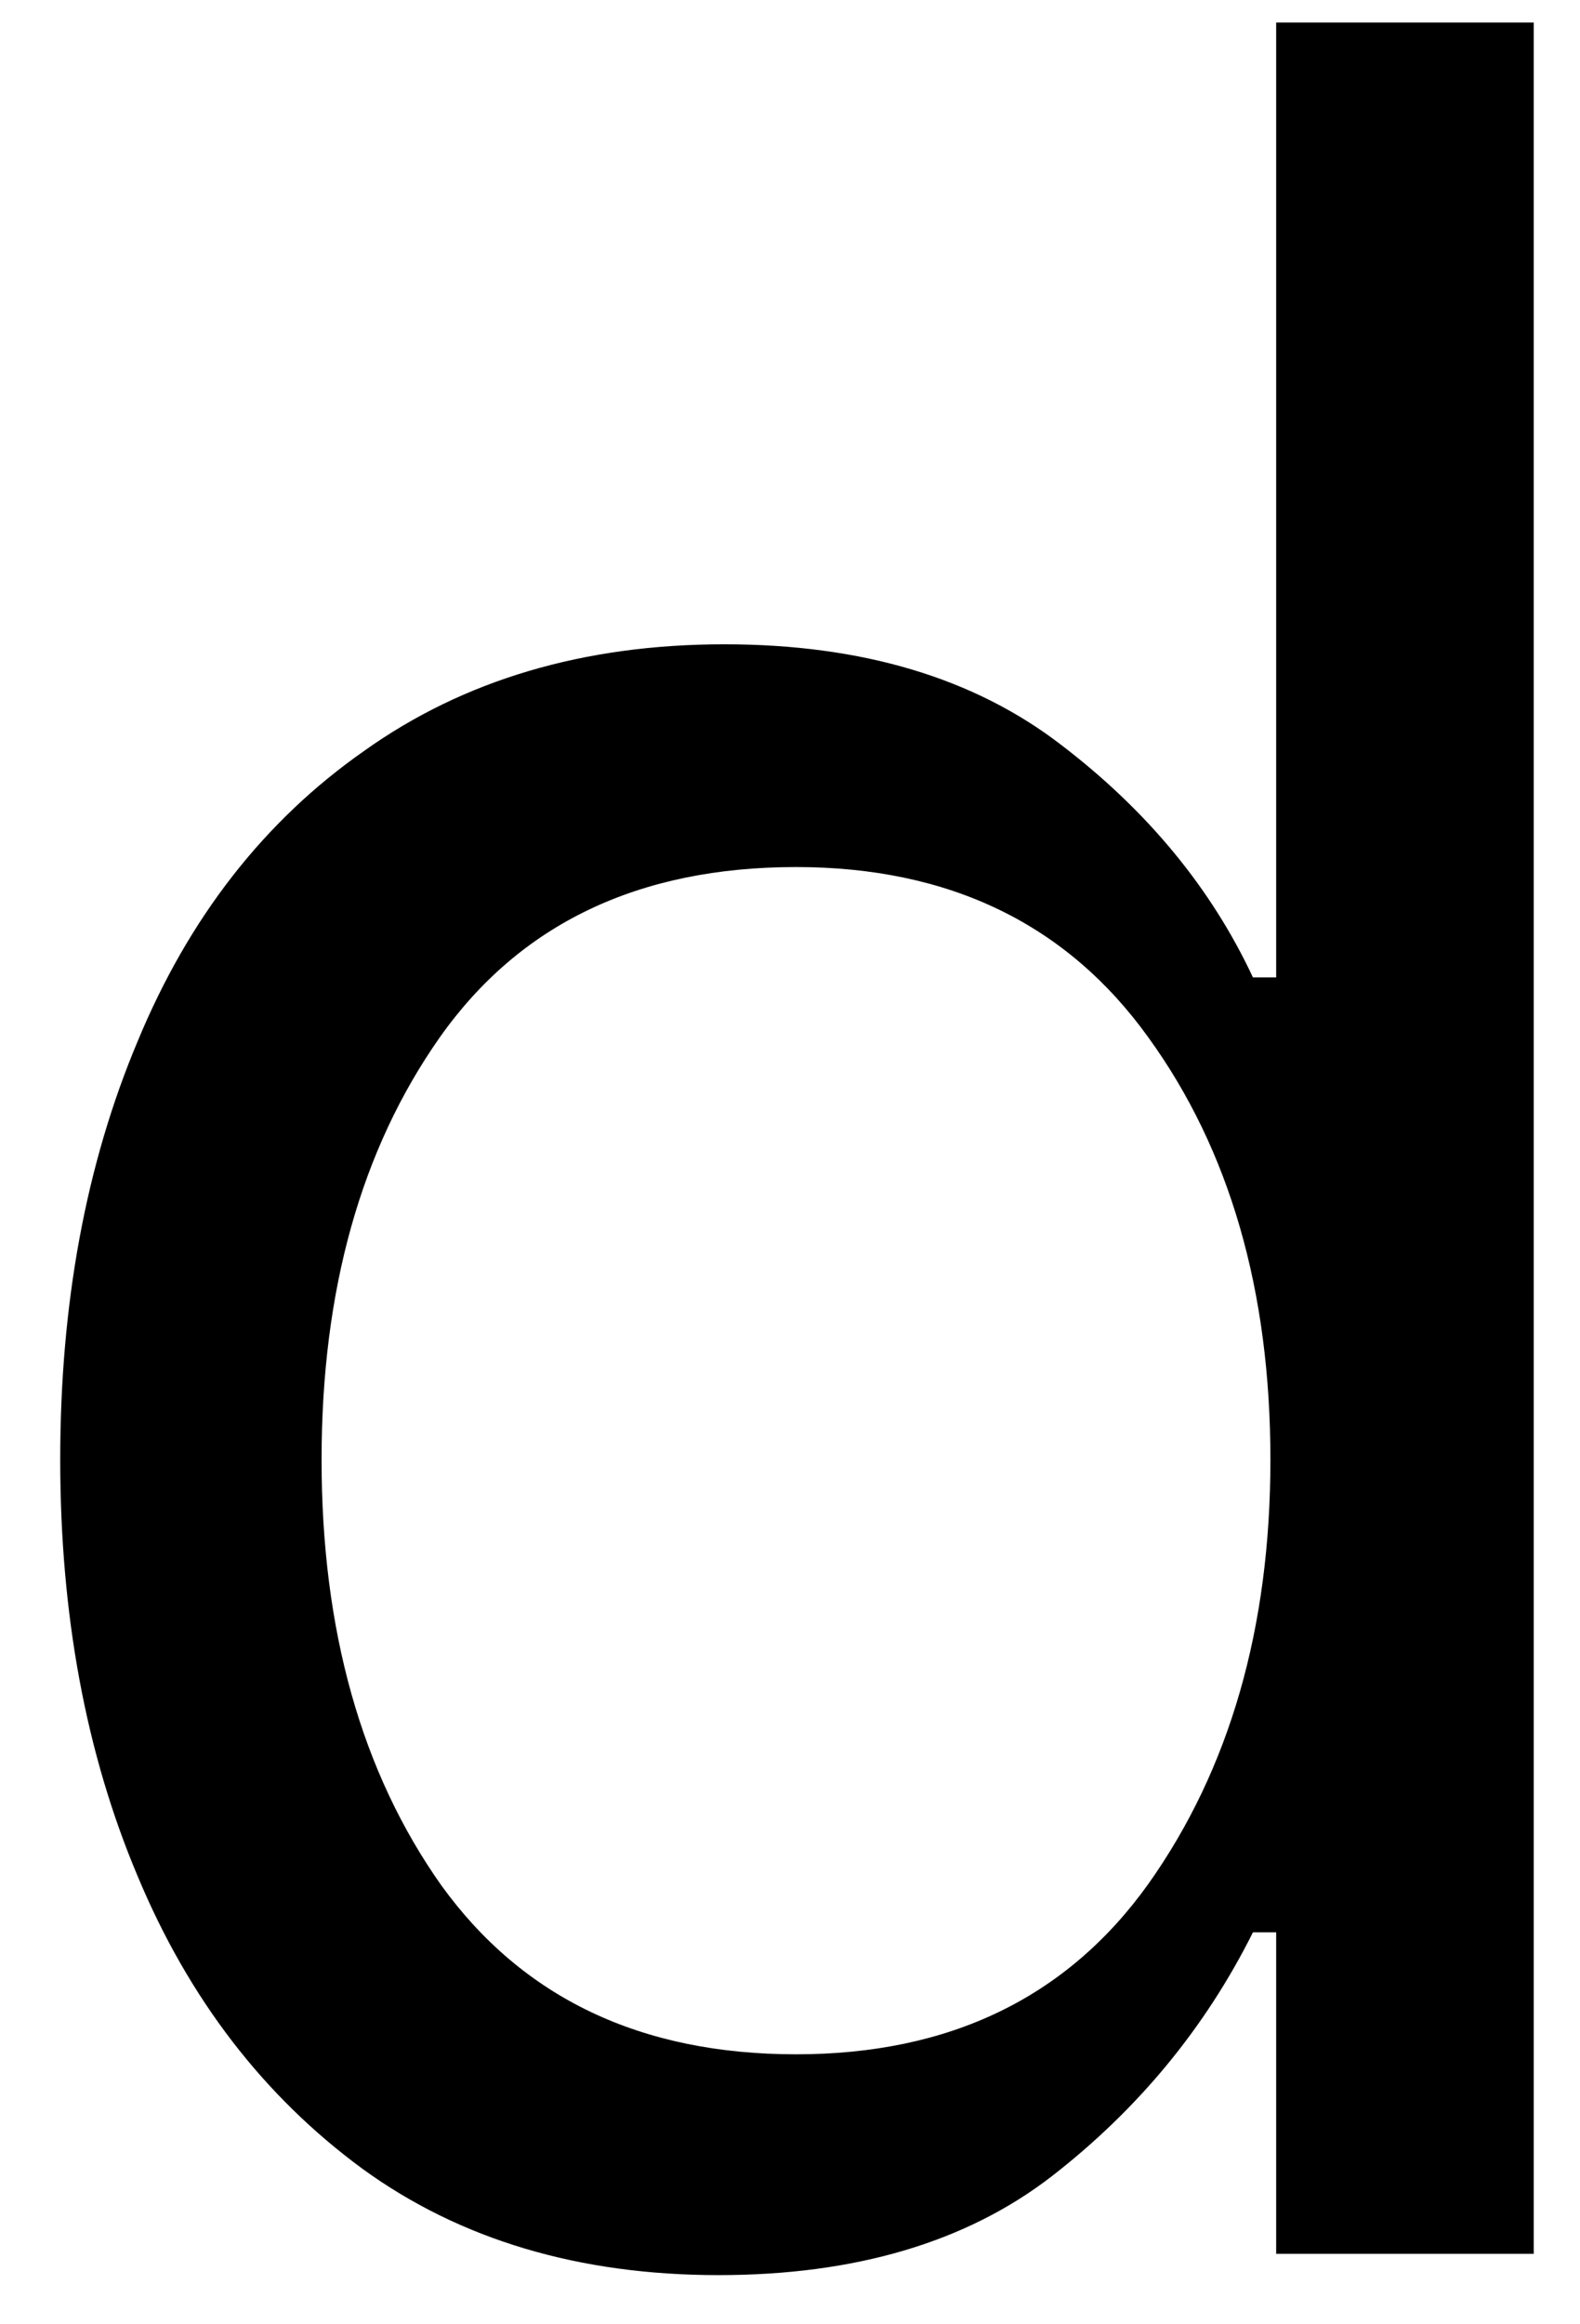 <svg width="17" height="25" viewBox="0 0 17 25" fill="none" xmlns="http://www.w3.org/2000/svg">
<path d="M7.731 24.471C6.231 24.471 4.95 24.091 3.898 23.326C2.841 22.549 2.033 21.503 1.481 20.18C0.924 18.862 0.648 17.367 0.648 15.7C0.648 14.023 0.924 12.523 1.481 11.2C2.033 9.867 2.846 8.826 3.919 8.076C4.986 7.315 6.278 6.93 7.794 6.93C9.278 6.93 10.486 7.294 11.419 8.013C12.346 8.721 13.033 9.555 13.481 10.513H13.731V0.242H16.502V24.242H13.731V20.784H13.481C12.966 21.815 12.242 22.69 11.315 23.409C10.398 24.117 9.2 24.471 7.731 24.471ZM8.565 22.096C10.216 22.096 11.481 21.487 12.356 20.263C13.231 19.029 13.669 17.508 13.669 15.7C13.669 13.883 13.231 12.367 12.356 11.159C11.481 9.94 10.216 9.326 8.565 9.326C6.867 9.326 5.591 9.94 4.731 11.159C3.882 12.367 3.46 13.883 3.46 15.7C3.46 17.534 3.888 19.065 4.752 20.284C5.627 21.492 6.898 22.096 8.565 22.096Z" fill="black"/>
</svg>

